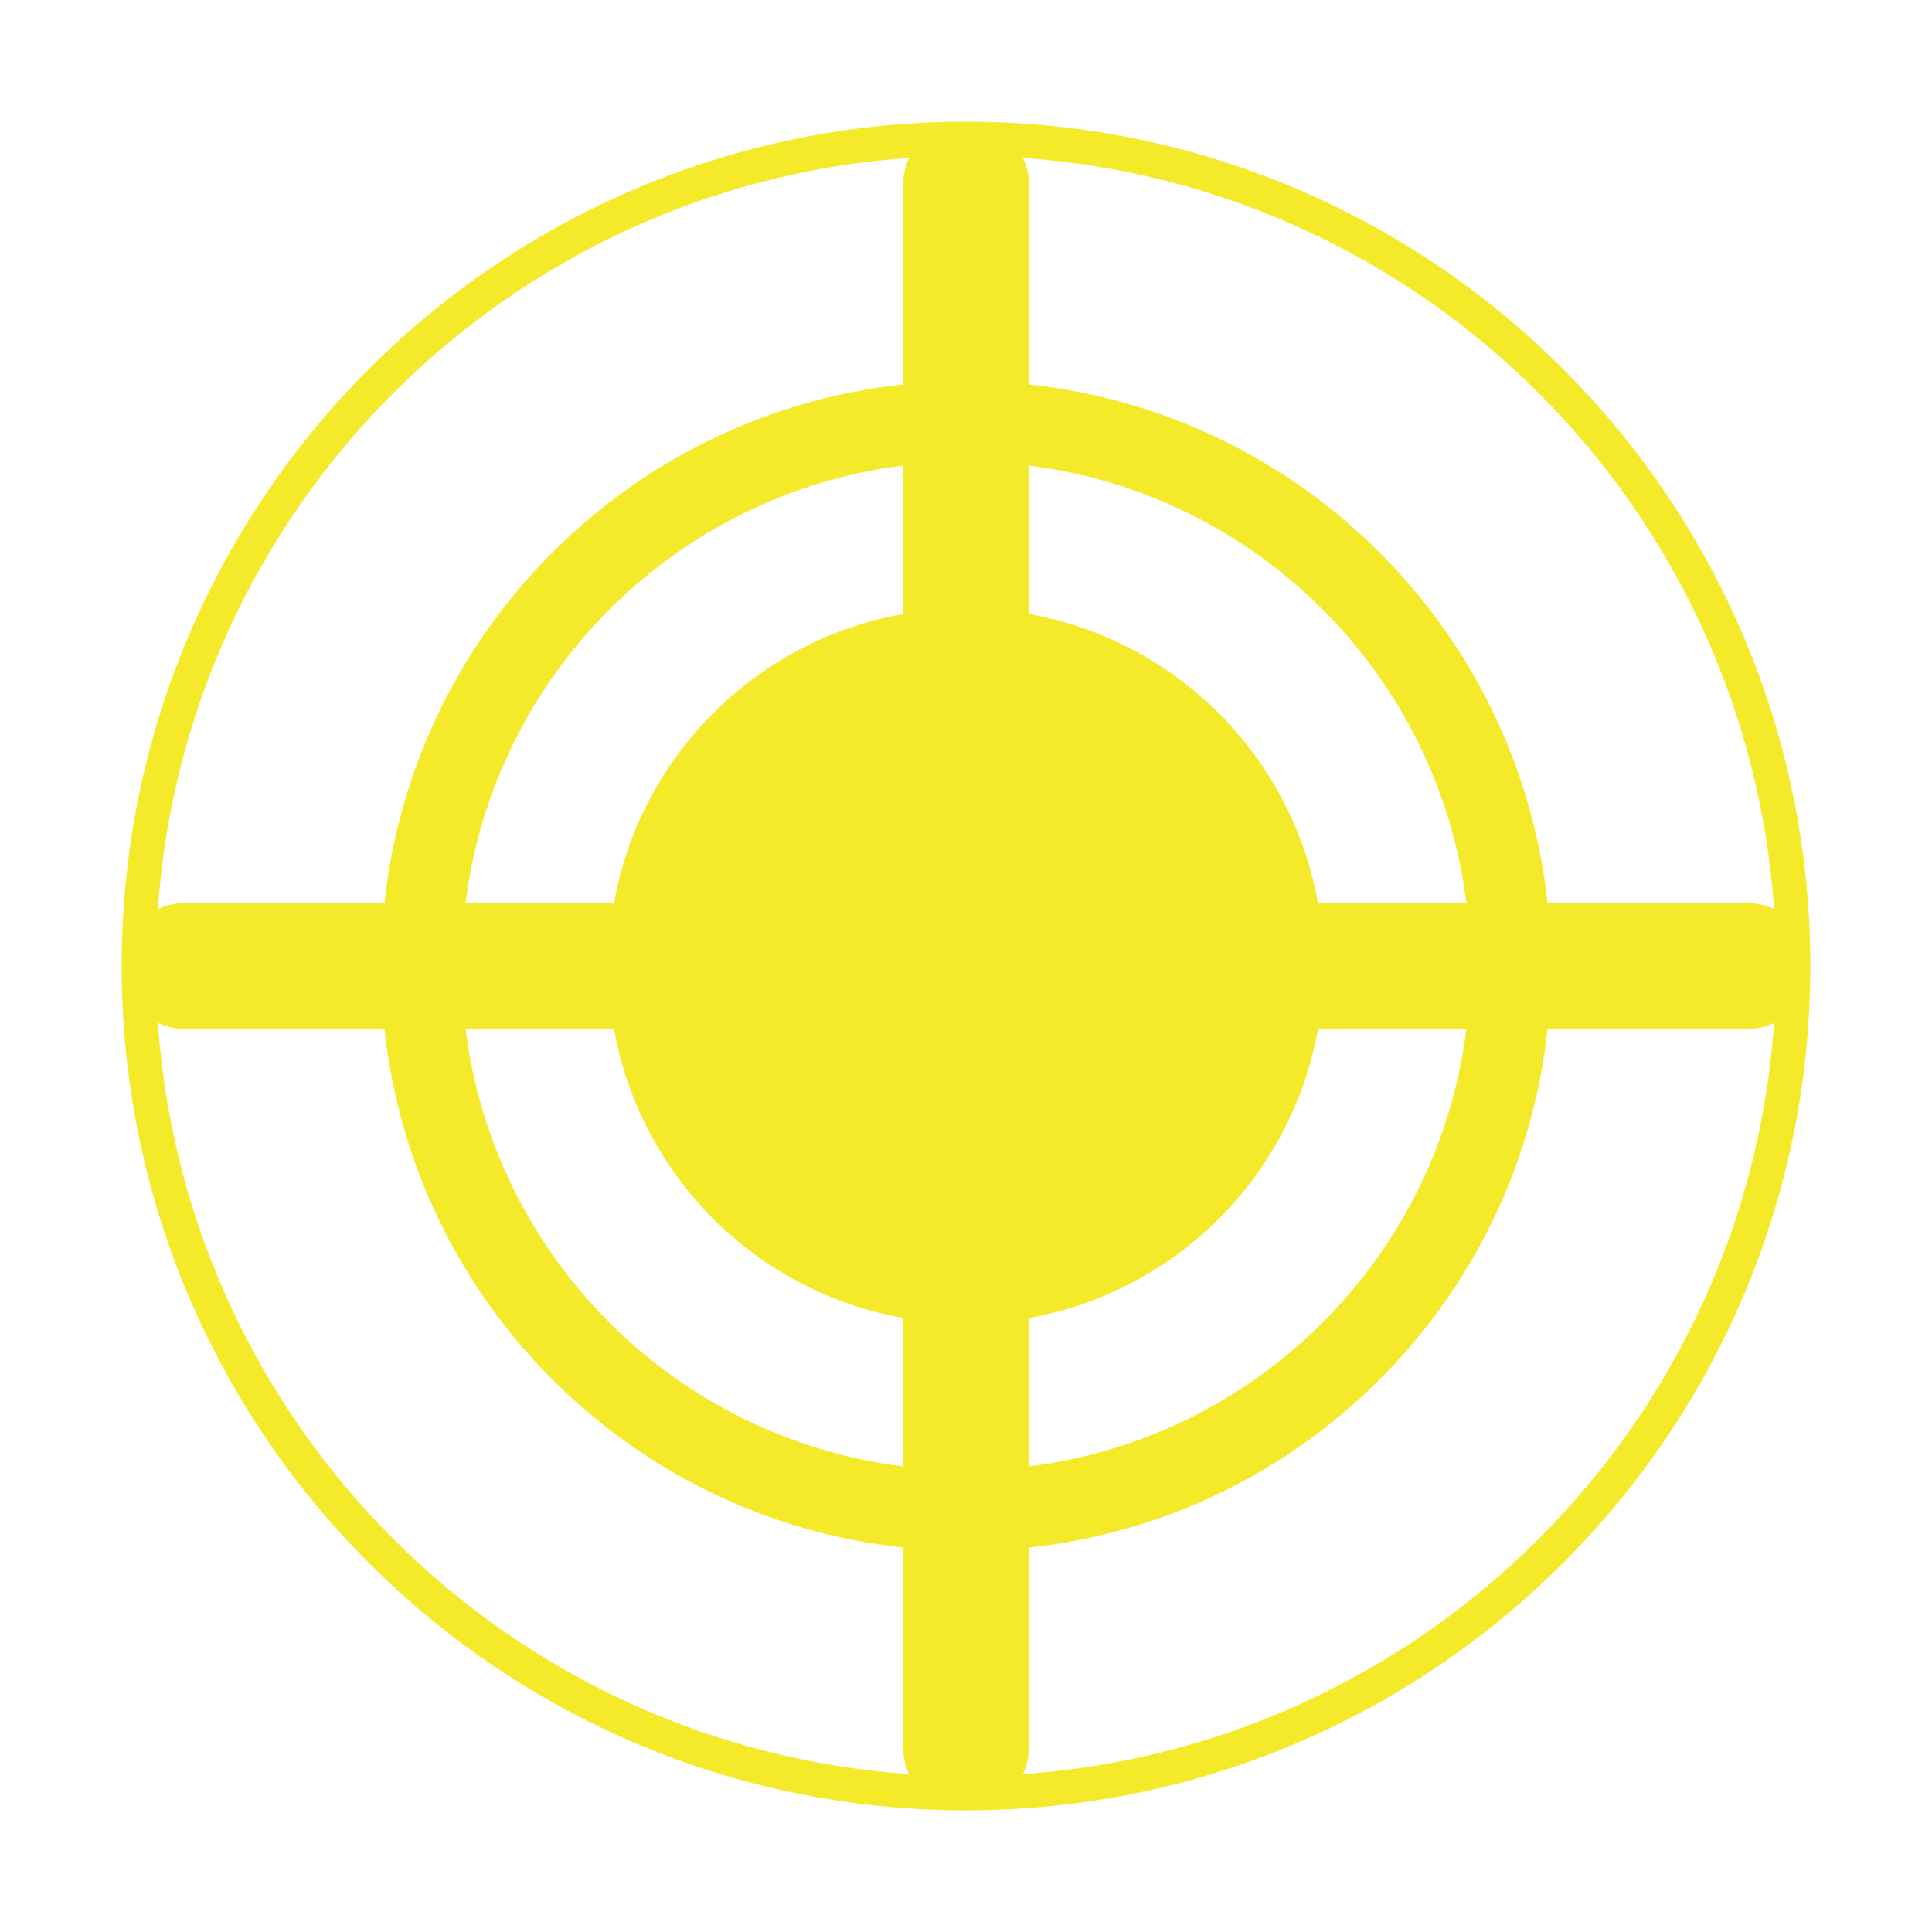 <svg t="1678346718141" class="icon" viewBox="0 0 1024 1024" version="1.1" xmlns="http://www.w3.org/2000/svg" p-id="3200" width="32" height="32"><path d="M959.515 512 959.515 512c0-247.156-200.359-447.515-447.515-447.515l0 0 0 0 0 0 0 0c-247.156 0-447.515 200.359-447.515 447.515l0 0 0 0 0 0 0 0c0 247.155 200.357 447.513 447.511 447.515 0.001 0 0.003 0 0.004 0l0 0c0.001 0 0.003 0 0.004 0C759.158 959.513 959.515 759.155 959.515 512L959.515 512 959.515 512 959.515 512zM940.304 481.832c-4.295-2.025-9.081-3.165-14.122-3.165L820.215 478.667c-15.459-144.58-130.302-259.422-274.882-274.882L545.333 97.818c0-5.041-1.14-9.827-3.165-14.122C755.25 98.487 925.513 268.75 940.304 481.832zM478.667 325.447c-77.928 13.83-139.389 75.292-153.22 153.22l-78.681 0c15.05-120.972 110.928-216.851 231.901-231.901L478.667 325.447zM325.447 545.333c13.83 77.928 75.292 139.389 153.22 153.22l0 78.681C357.695 762.184 261.815 666.305 246.766 545.333L325.447 545.333zM545.333 698.552c77.928-13.83 139.389-75.292 153.22-153.22l78.681 0c-15.05 120.972-110.928 216.851-231.901 231.901L545.333 698.552zM698.553 478.667c-13.83-77.928-75.292-139.389-153.22-153.22l0-78.681c120.972 15.05 216.851 110.928 231.901 231.901L698.553 478.667zM481.832 83.696c-2.026 4.295-3.165 9.081-3.165 14.122l0 105.968C334.087 219.244 219.244 334.087 203.785 478.667L97.818 478.667c-5.041 0-9.827 1.14-14.122 3.165C98.487 268.75 268.75 98.487 481.832 83.696zM83.696 542.168c4.295 2.025 9.081 3.165 14.122 3.165L203.785 545.333c15.459 144.58 130.302 259.422 274.882 274.882l0 105.968c0 5.041 1.14 9.827 3.165 14.122C268.75 925.513 98.487 755.25 83.696 542.168zM542.168 940.304c2.026-4.295 3.165-9.081 3.165-14.122L545.333 820.215C689.913 804.756 804.756 689.913 820.215 545.333l105.968 0c5.041 0 9.827-1.14 14.122-3.165C925.513 755.25 755.25 925.513 542.168 940.304z" p-id="3201" fill="#f4ea2a"></path></svg>